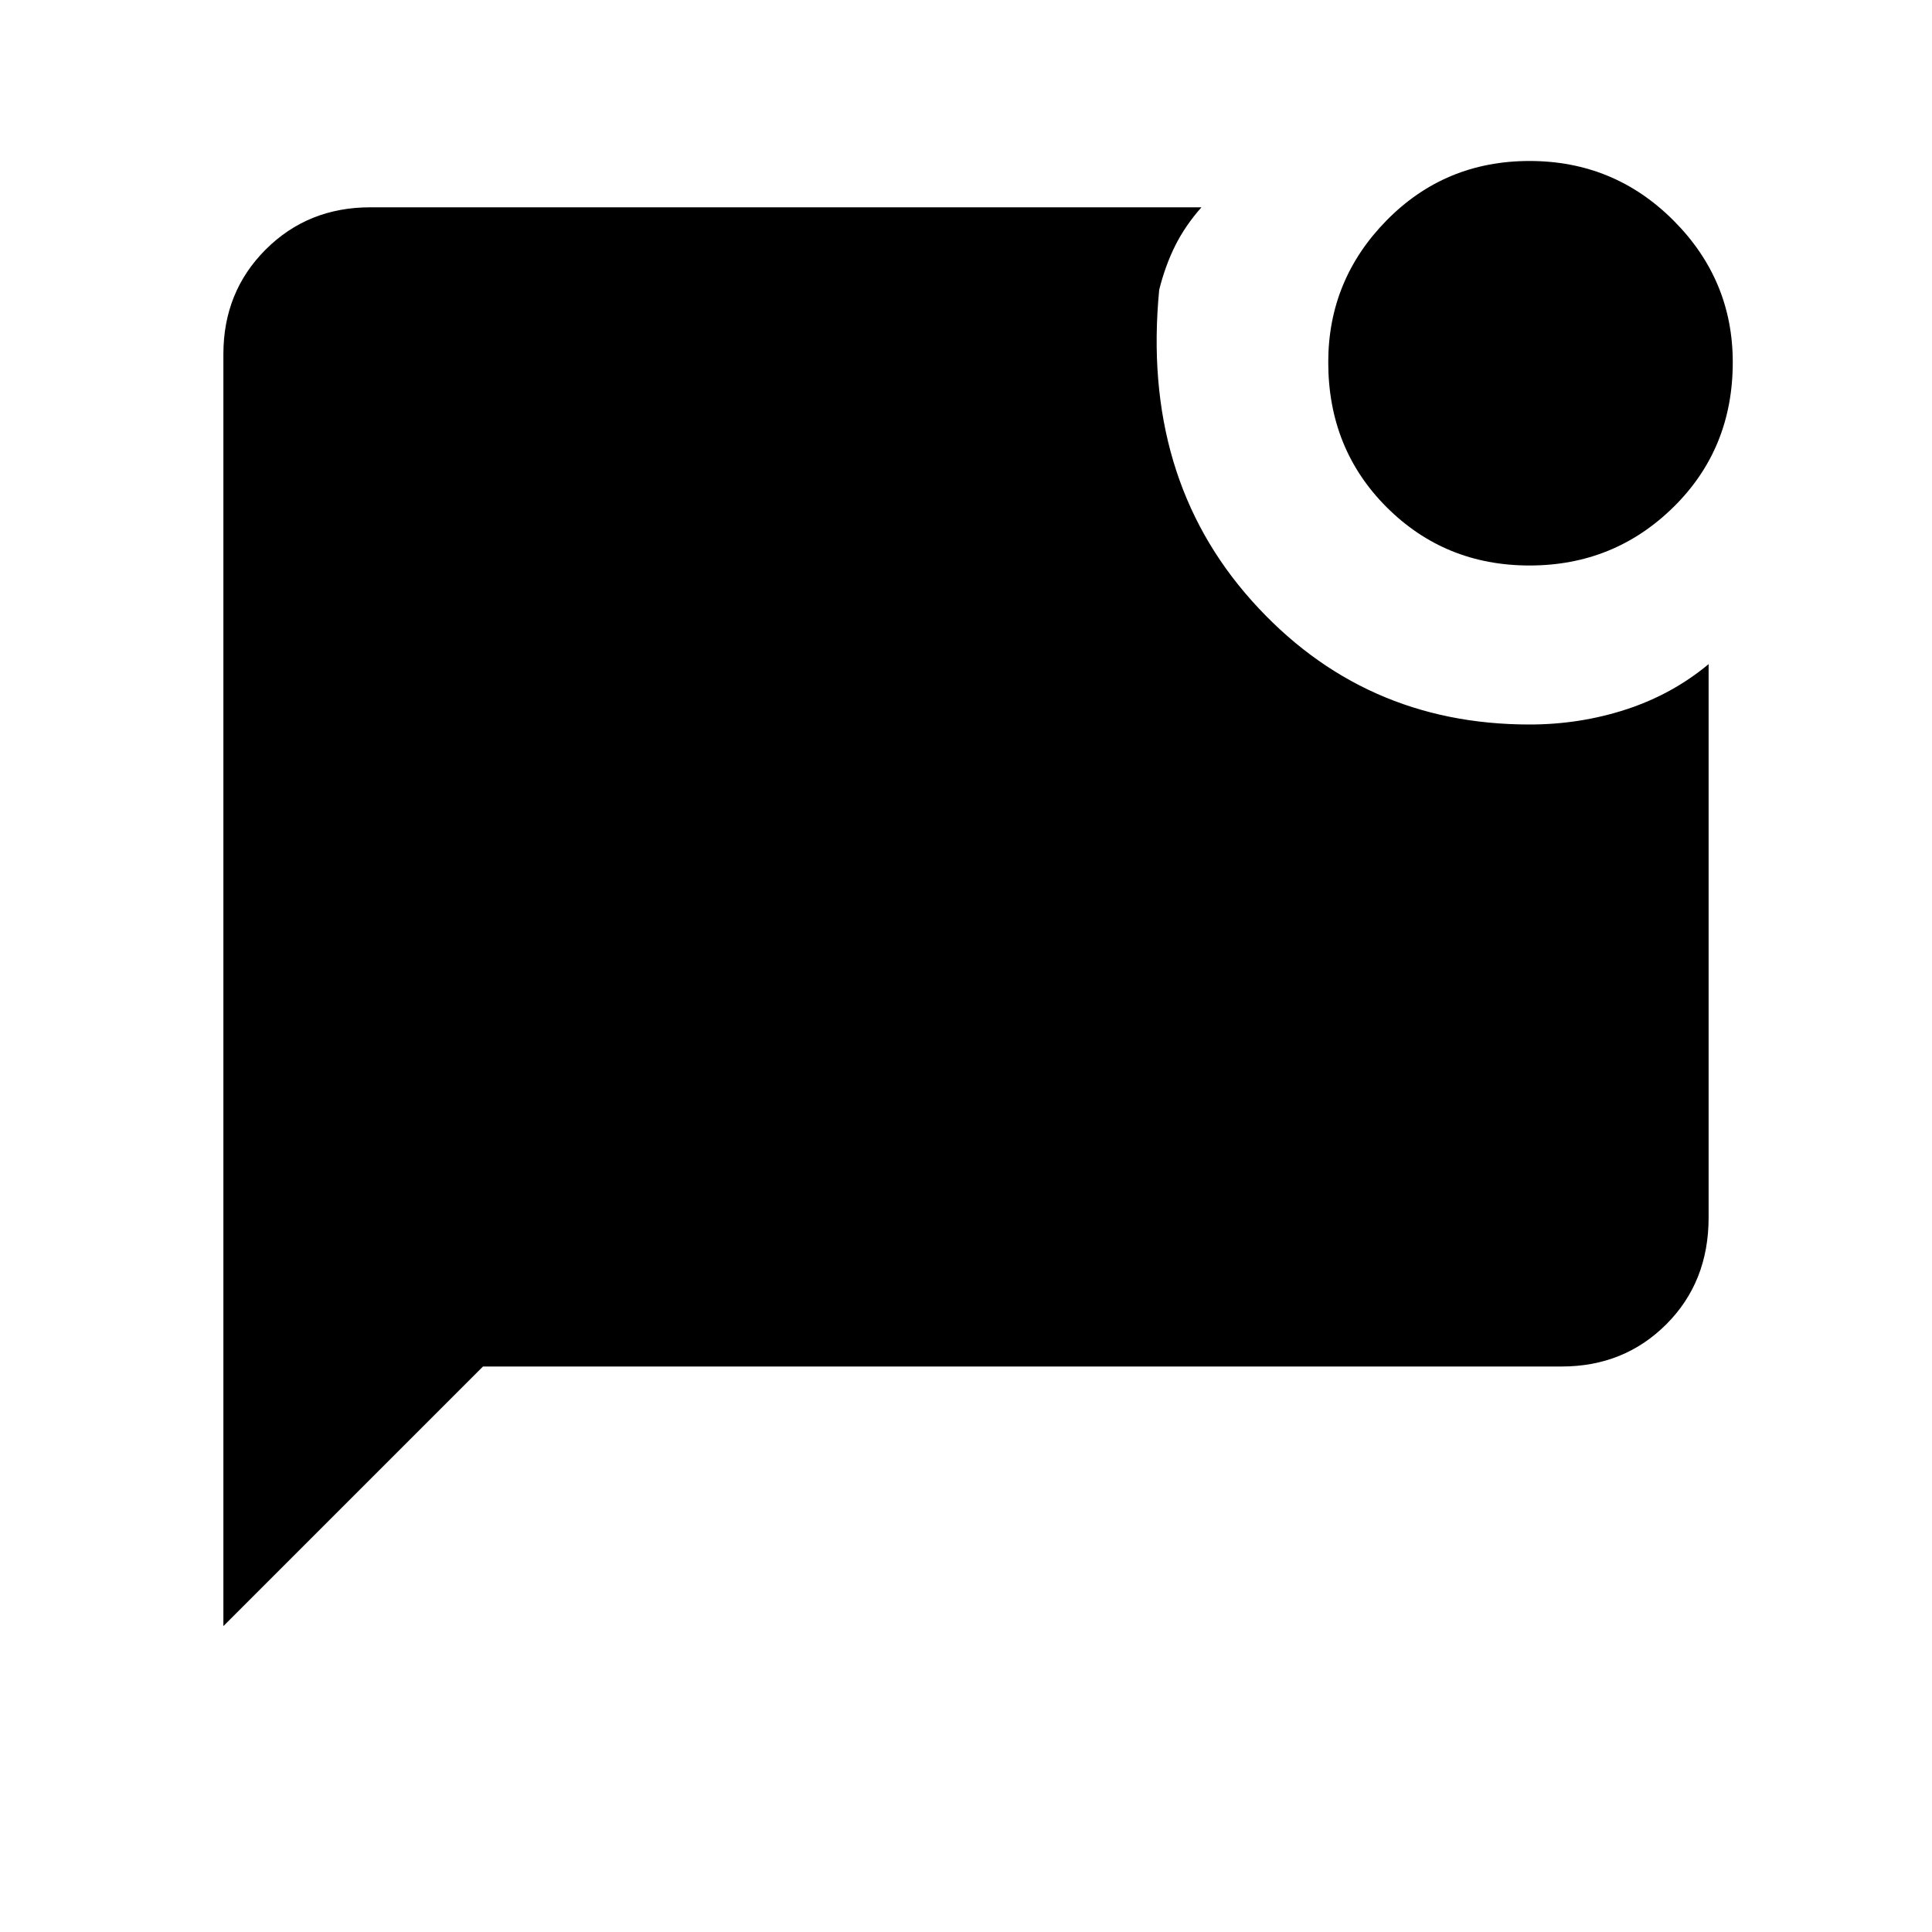 <svg xmlns="http://www.w3.org/2000/svg" height="40" width="40"><path d="M31.667 11.708Q29.917 11.708 28.708 10.5Q27.5 9.292 27.5 7.5Q27.5 5.792 28.708 4.563Q29.917 3.333 31.667 3.333Q33.417 3.333 34.646 4.563Q35.875 5.792 35.875 7.5Q35.875 9.292 34.646 10.5Q33.417 11.708 31.667 11.708ZM4.625 33.667V7.333Q4.625 6.042 5.5 5.167Q6.375 4.292 7.667 4.292H24.875Q24.542 4.667 24.333 5.083Q24.125 5.5 24 6Q23.625 9.875 25.917 12.438Q28.208 15 31.667 15Q32.708 15 33.667 14.688Q34.625 14.375 35.375 13.75V25.208Q35.375 26.542 34.5 27.417Q33.625 28.292 32.333 28.292H10Z"/></svg>